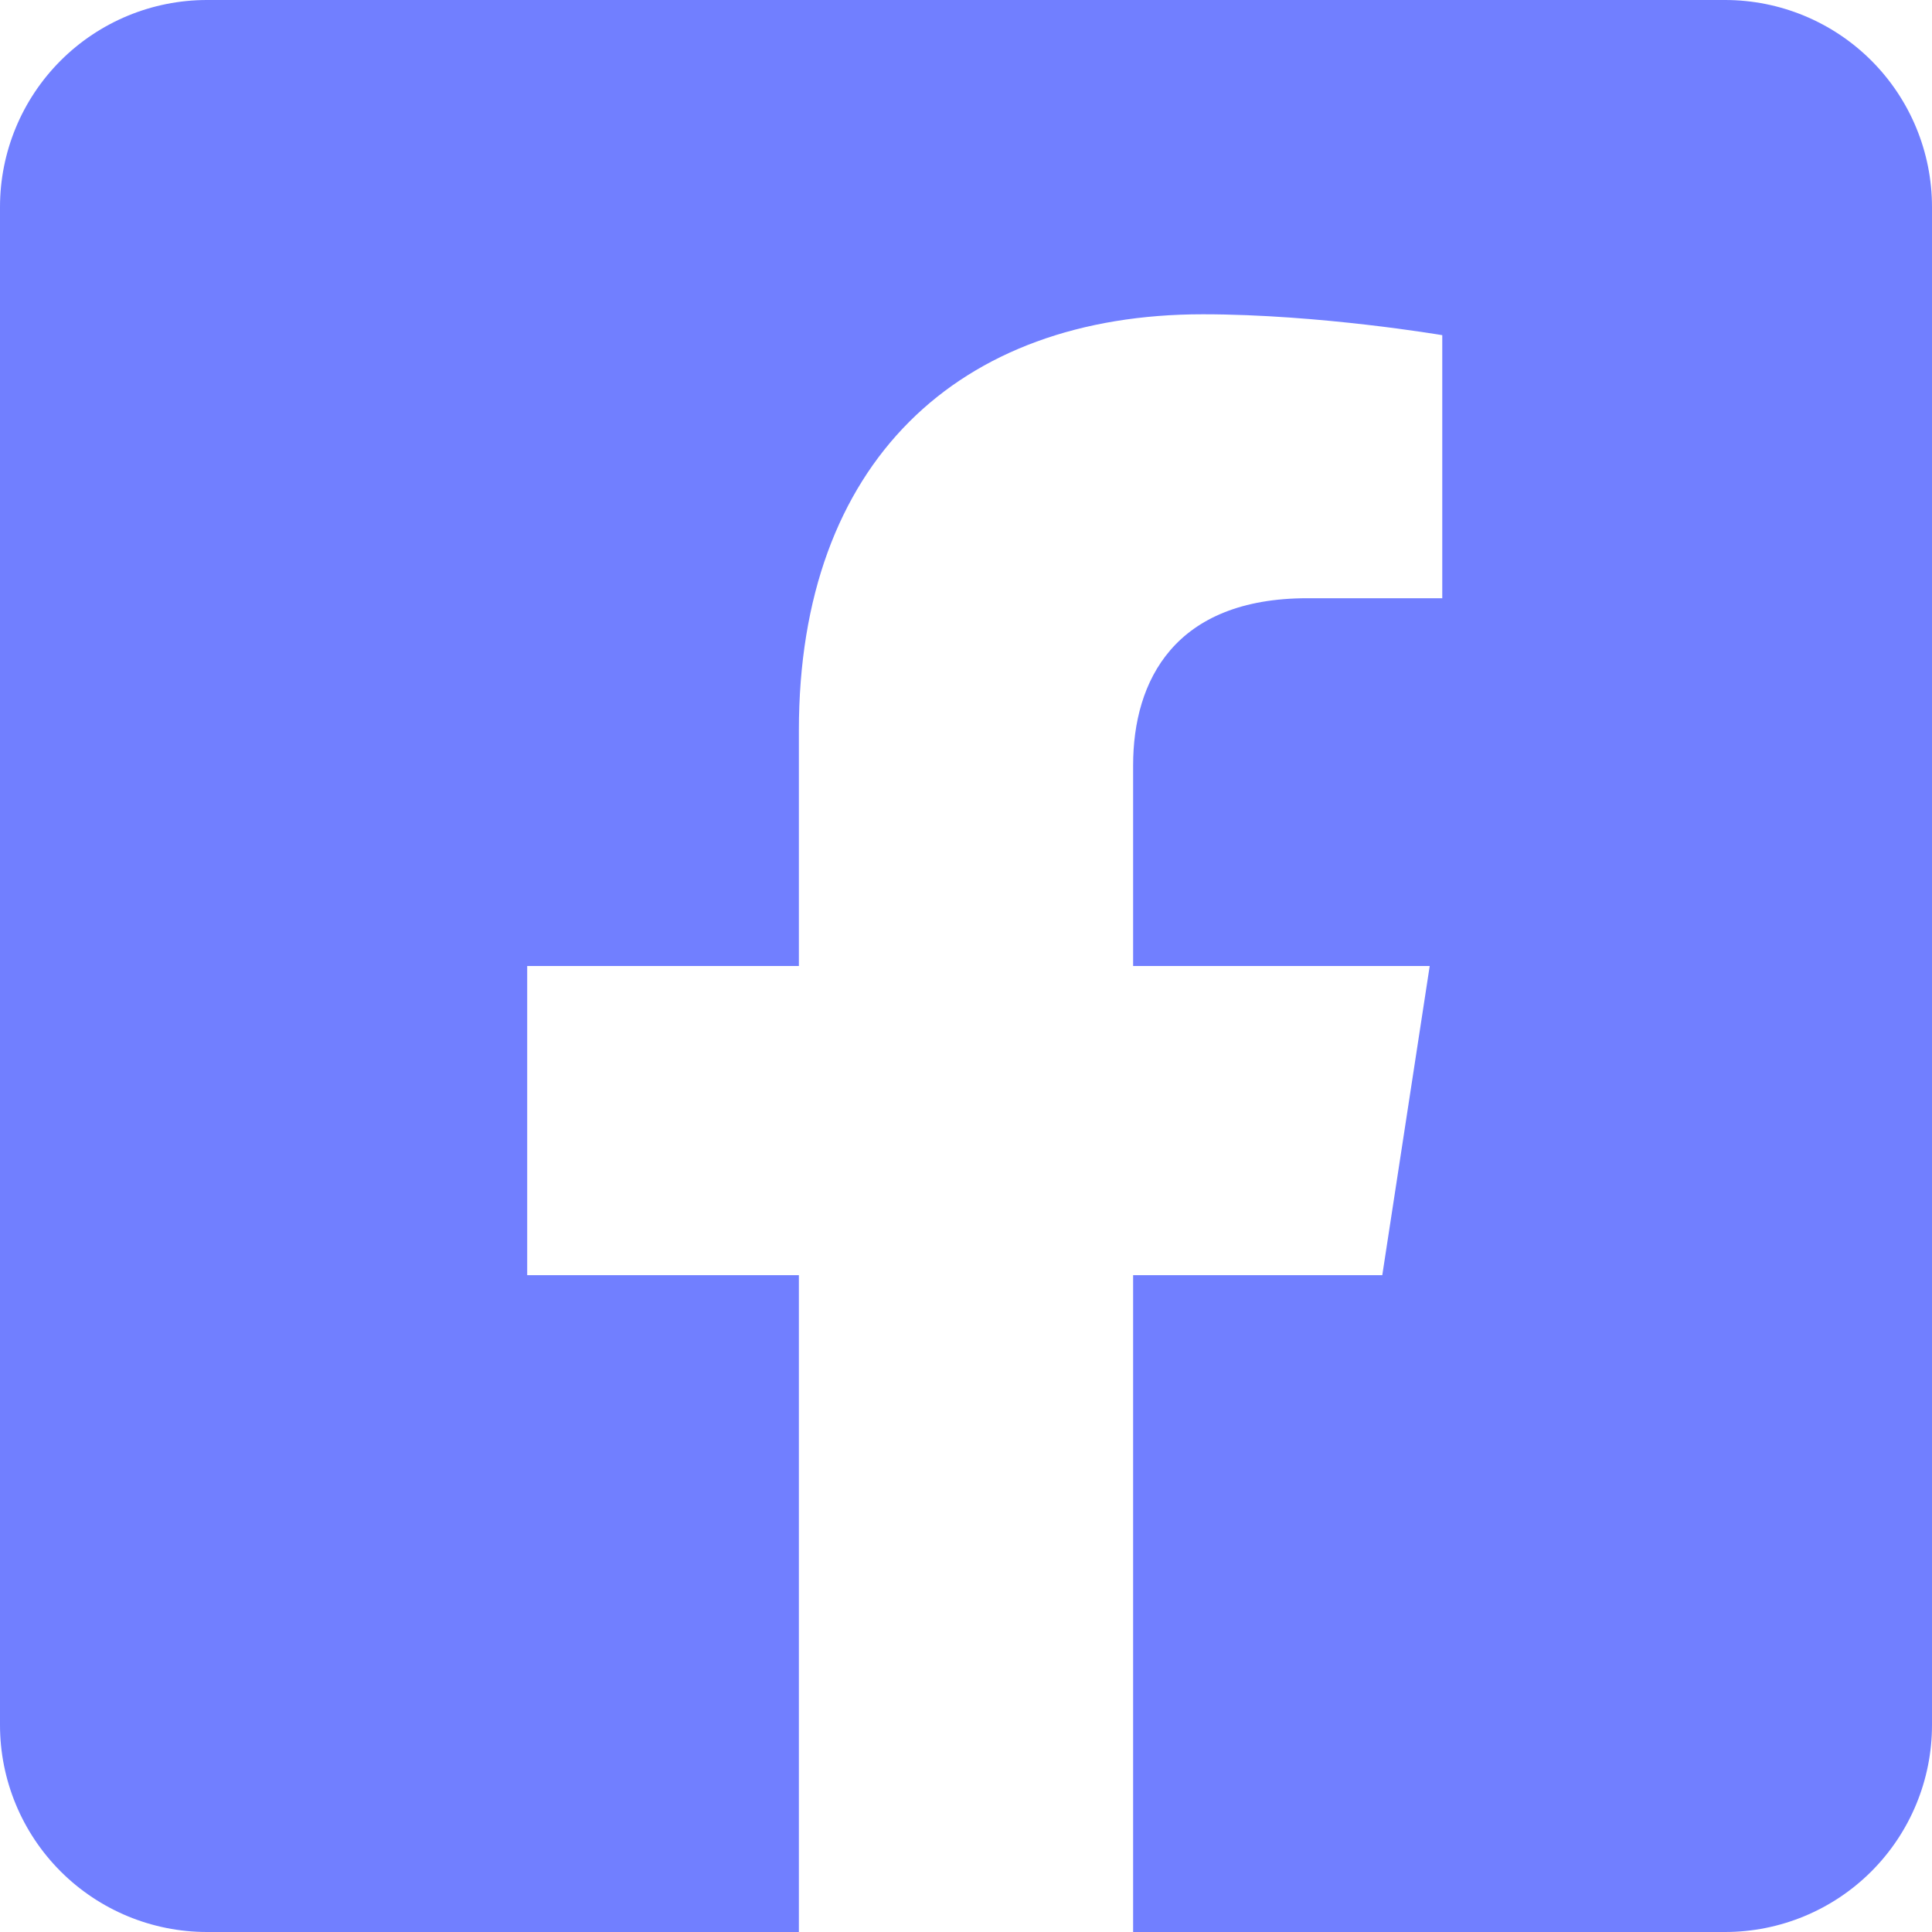 <svg width="64" height="64" viewBox="0 0 64 64" fill="none" xmlns="http://www.w3.org/2000/svg">
<path d="M57.143 0H6.857C5.039 0 3.294 0.722 2.008 2.008C0.722 3.294 0 5.039 0 6.857L0 57.143C0 58.962 0.722 60.706 2.008 61.992C3.294 63.278 5.039 64 6.857 64H26.464V42.241H17.464V32H26.464V24.194C26.464 15.316 31.75 10.411 39.846 10.411C43.723 10.411 47.777 11.103 47.777 11.103V19.817H43.31C38.909 19.817 37.536 22.549 37.536 25.35V32H47.361L45.79 42.241H37.536V64H57.143C58.962 64 60.706 63.278 61.992 61.992C63.278 60.706 64 58.962 64 57.143V6.857C64 5.039 63.278 3.294 61.992 2.008C60.706 0.722 58.962 0 57.143 0V0Z" fill="#717FFF"/>
</svg>
